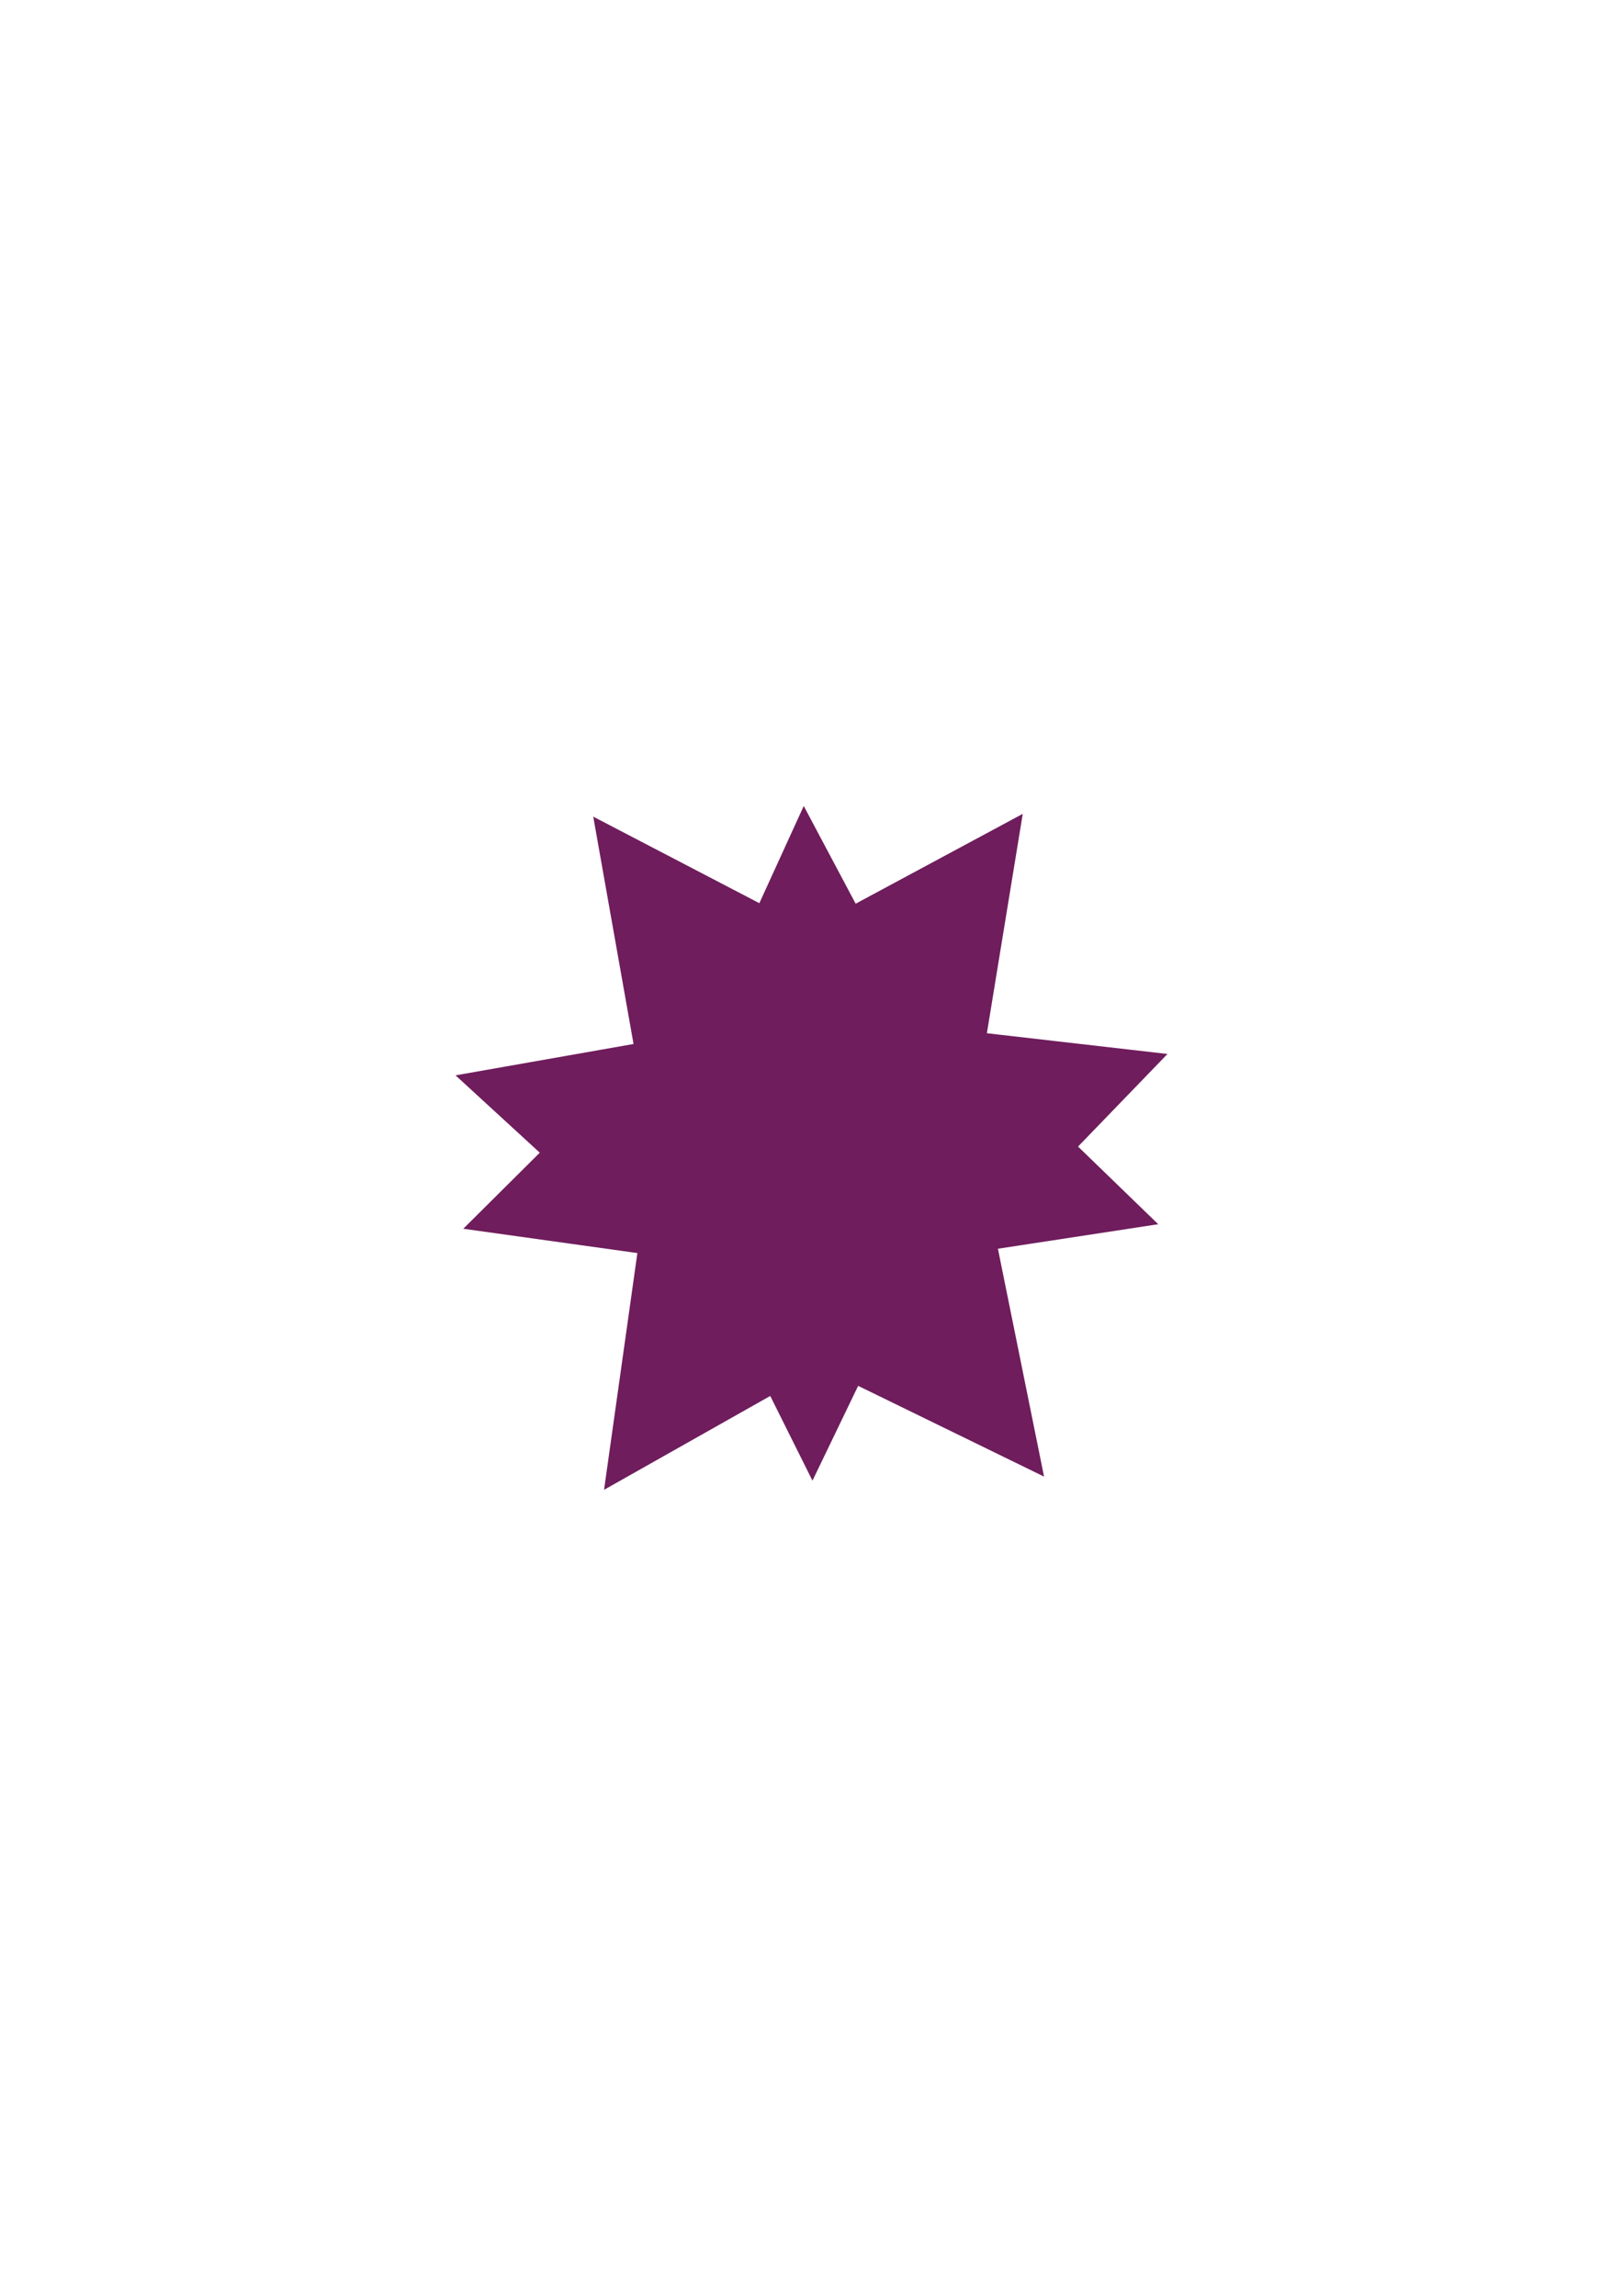 <?xml version="1.0" encoding="UTF-8" standalone="no"?>
<!-- Created with Inkscape (http://www.inkscape.org/) -->

<svg
   width="210mm"
   height="297mm"
   viewBox="0 0 210 297"
   version="1.1"
   id="svg5"
   inkscape:version="1.3.2 (091e20e, 2023-11-25, custom)"
   sodipodi:docname="center-4.svg"
   xmlns:inkscape="http://www.inkscape.org/namespaces/inkscape"
   xmlns:sodipodi="http://sodipodi.sourceforge.net/DTD/sodipodi-0.dtd"
   xmlns="http://www.w3.org/2000/svg"
   xmlns:svg="http://www.w3.org/2000/svg">
  <sodipodi:namedview
     id="namedview7"
     pagecolor="#505050"
     bordercolor="#eeeeee"
     borderopacity="1"
     inkscape:showpageshadow="0"
     inkscape:pageopacity="0"
     inkscape:pagecheckerboard="0"
     inkscape:deskcolor="#505050"
     inkscape:document-units="mm"
     showgrid="false"
     inkscape:zoom="0.49079766"
     inkscape:cx="308.68118"
     inkscape:cy="532.80613"
     inkscape:window-width="1920"
     inkscape:window-height="974"
     inkscape:window-x="-11"
     inkscape:window-y="-11"
     inkscape:window-maximized="1"
     inkscape:current-layer="layer1">
    <inkscape:grid
       type="xygrid"
       id="grid1899"
       originx="0"
       originy="0"
       spacingy="1"
       spacingx="1"
       units="mm"
       visible="false" />
  </sodipodi:namedview>
  <defs
     id="defs2" />
  <g
     inkscape:label="Layer 1"
     inkscape:groupmode="layer"
     id="layer1">
    <path
       sodipodi:type="star"
       style="fill:#6f1d5c;fill-opacity:1;stroke:#6f1d5c;stroke-width:5;stroke-dasharray:none;stroke-dashoffset:0"
       id="path1"
       inkscape:flatsided="false"
       sodipodi:sides="5"
       sodipodi:cx="115.90401"
       sodipodi:cy="127.22486"
       sodipodi:r1="42.802399"
       sodipodi:r2="21.401199"
       sodipodi:arg1="2.284887"
       sodipodi:arg2="2.9132056"
       inkscape:rounded="0"
       inkscape:randomized="0"
       d="m 87.871,159.57 7.187,-27.5 -18.579,-21.511 28.375,-1.663 14.717,-24.317 10.35,26.472 27.675,6.482 -21.979,18.023 2.387,28.323 -23.933,-15.333 z"
       inkscape:transform-center-x="0.39670016"
       inkscape:transform-center-y="-3.7081442"
       transform="rotate(-6.633,330.461,230.169)" />
    <path
       sodipodi:type="star"
       style="fill:#6f1d5c;fill-opacity:1;stroke:#6f1d5c;stroke-width:5;stroke-dasharray:none;stroke-dashoffset:0"
       id="path1-2"
       inkscape:flatsided="false"
       sodipodi:sides="5"
       sodipodi:cx="115.90401"
       sodipodi:cy="127.22486"
       sodipodi:r1="42.802399"
       sodipodi:r2="21.401199"
       sodipodi:arg1="2.284887"
       sodipodi:arg2="2.9132056"
       inkscape:rounded="0"
       inkscape:randomized="0"
       d="m 87.871,159.57 7.187,-27.5 -18.579,-21.511 28.375,-1.663 14.717,-24.317 10.35,26.472 27.675,6.482 -21.979,18.023 2.387,28.323 -23.933,-15.333 z"
       inkscape:transform-center-x="-0.086388527"
       inkscape:transform-center-y="3.9395367"
       transform="matrix(0.733,-0.648,0.644,0.738,-62.085,125.176)" />
  </g>
</svg>
